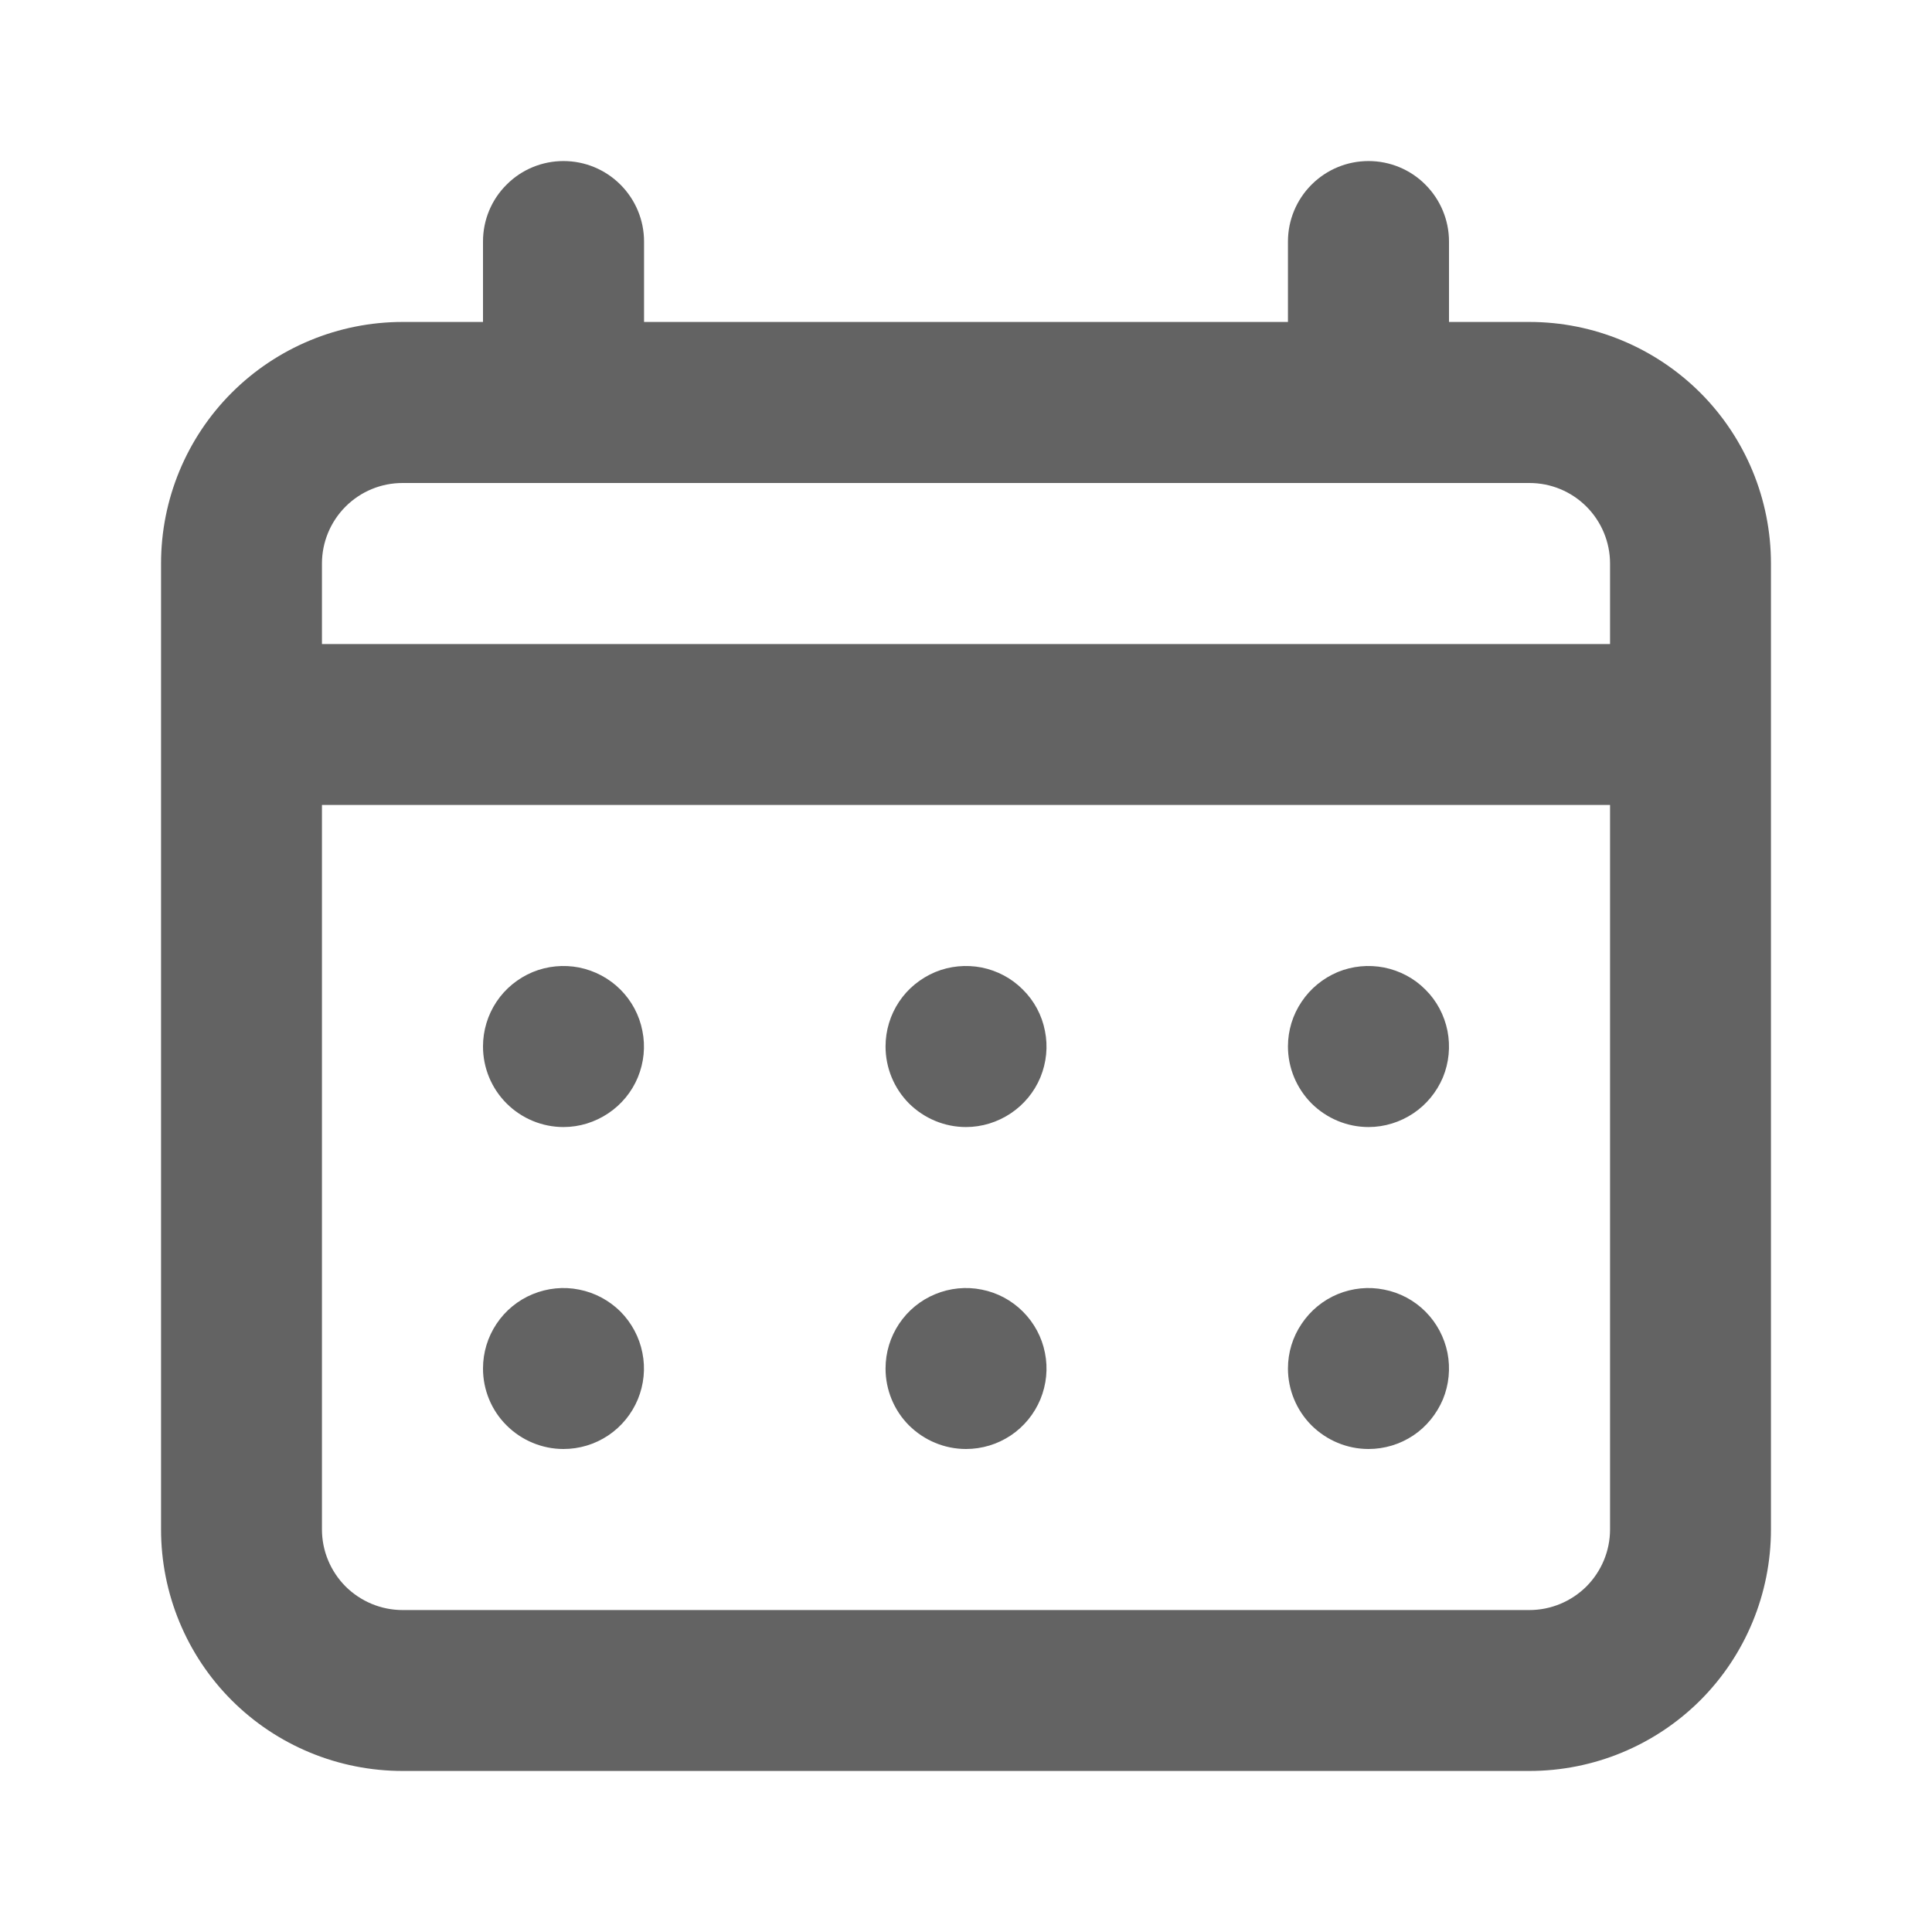 <svg width="14" height="14" viewBox="0 0 14 14" fill="none" xmlns="http://www.w3.org/2000/svg">
<path d="M7 8.167C7.115 8.167 7.228 8.132 7.324 8.068C7.42 8.004 7.495 7.913 7.539 7.807C7.583 7.7 7.595 7.583 7.572 7.47C7.55 7.356 7.494 7.252 7.412 7.171C7.331 7.089 7.227 7.034 7.114 7.011C7.001 6.989 6.883 7 6.777 7.044C6.67 7.089 6.579 7.163 6.515 7.259C6.451 7.355 6.417 7.468 6.417 7.583C6.417 7.738 6.478 7.886 6.587 7.996C6.697 8.105 6.845 8.167 7 8.167ZM9.917 8.167C10.032 8.167 10.145 8.132 10.241 8.068C10.337 8.004 10.411 7.913 10.456 7.807C10.5 7.7 10.511 7.583 10.489 7.47C10.466 7.356 10.411 7.252 10.329 7.171C10.248 7.089 10.144 7.034 10.03 7.011C9.917 6.989 9.8 7 9.693 7.044C9.587 7.089 9.496 7.163 9.432 7.259C9.367 7.355 9.333 7.468 9.333 7.583C9.333 7.738 9.395 7.886 9.504 7.996C9.614 8.105 9.762 8.167 9.917 8.167ZM7 10.5C7.115 10.5 7.228 10.466 7.324 10.402C7.42 10.338 7.495 10.246 7.539 10.14C7.583 10.033 7.595 9.916 7.572 9.803C7.55 9.69 7.494 9.586 7.412 9.504C7.331 9.423 7.227 9.367 7.114 9.345C7.001 9.322 6.883 9.334 6.777 9.378C6.67 9.422 6.579 9.497 6.515 9.593C6.451 9.689 6.417 9.801 6.417 9.917C6.417 10.071 6.478 10.22 6.587 10.329C6.697 10.438 6.845 10.5 7 10.5ZM9.917 10.5C10.032 10.5 10.145 10.466 10.241 10.402C10.337 10.338 10.411 10.246 10.456 10.14C10.5 10.033 10.511 9.916 10.489 9.803C10.466 9.69 10.411 9.586 10.329 9.504C10.248 9.423 10.144 9.367 10.03 9.345C9.917 9.322 9.8 9.334 9.693 9.378C9.587 9.422 9.496 9.497 9.432 9.593C9.367 9.689 9.333 9.801 9.333 9.917C9.333 10.071 9.395 10.22 9.504 10.329C9.614 10.438 9.762 10.5 9.917 10.5ZM4.083 8.167C4.199 8.167 4.311 8.132 4.407 8.068C4.503 8.004 4.578 7.913 4.622 7.807C4.666 7.7 4.678 7.583 4.655 7.47C4.633 7.356 4.577 7.252 4.496 7.171C4.414 7.089 4.31 7.034 4.197 7.011C4.084 6.989 3.967 7 3.86 7.044C3.753 7.089 3.662 7.163 3.598 7.259C3.534 7.355 3.5 7.468 3.5 7.583C3.5 7.738 3.561 7.886 3.671 7.996C3.78 8.105 3.929 8.167 4.083 8.167ZM11.083 2.333H10.5V1.75C10.5 1.595 10.438 1.447 10.329 1.338C10.22 1.228 10.071 1.167 9.917 1.167C9.762 1.167 9.614 1.228 9.504 1.338C9.395 1.447 9.333 1.595 9.333 1.75V2.333H4.667V1.75C4.667 1.595 4.605 1.447 4.496 1.338C4.386 1.228 4.238 1.167 4.083 1.167C3.929 1.167 3.78 1.228 3.671 1.338C3.561 1.447 3.5 1.595 3.5 1.75V2.333H2.917C2.453 2.333 2.007 2.518 1.679 2.846C1.351 3.174 1.167 3.619 1.167 4.083V11.083C1.167 11.547 1.351 11.993 1.679 12.321C2.007 12.649 2.453 12.833 2.917 12.833H11.083C11.547 12.833 11.992 12.649 12.321 12.321C12.649 11.993 12.833 11.547 12.833 11.083V4.083C12.833 3.619 12.649 3.174 12.321 2.846C11.992 2.518 11.547 2.333 11.083 2.333ZM11.667 11.083C11.667 11.238 11.605 11.386 11.496 11.496C11.386 11.605 11.238 11.667 11.083 11.667H2.917C2.762 11.667 2.614 11.605 2.504 11.496C2.395 11.386 2.333 11.238 2.333 11.083V5.833H11.667V11.083ZM11.667 4.667H2.333V4.083C2.333 3.929 2.395 3.78 2.504 3.671C2.614 3.561 2.762 3.5 2.917 3.5H11.083C11.238 3.5 11.386 3.561 11.496 3.671C11.605 3.78 11.667 3.929 11.667 4.083V4.667ZM4.083 10.5C4.199 10.5 4.311 10.466 4.407 10.402C4.503 10.338 4.578 10.246 4.622 10.14C4.666 10.033 4.678 9.916 4.655 9.803C4.633 9.69 4.577 9.586 4.496 9.504C4.414 9.423 4.31 9.367 4.197 9.345C4.084 9.322 3.967 9.334 3.86 9.378C3.753 9.422 3.662 9.497 3.598 9.593C3.534 9.689 3.5 9.801 3.5 9.917C3.5 10.071 3.561 10.22 3.671 10.329C3.78 10.438 3.929 10.5 4.083 10.5Z" fill="#636363"/>
</svg>
